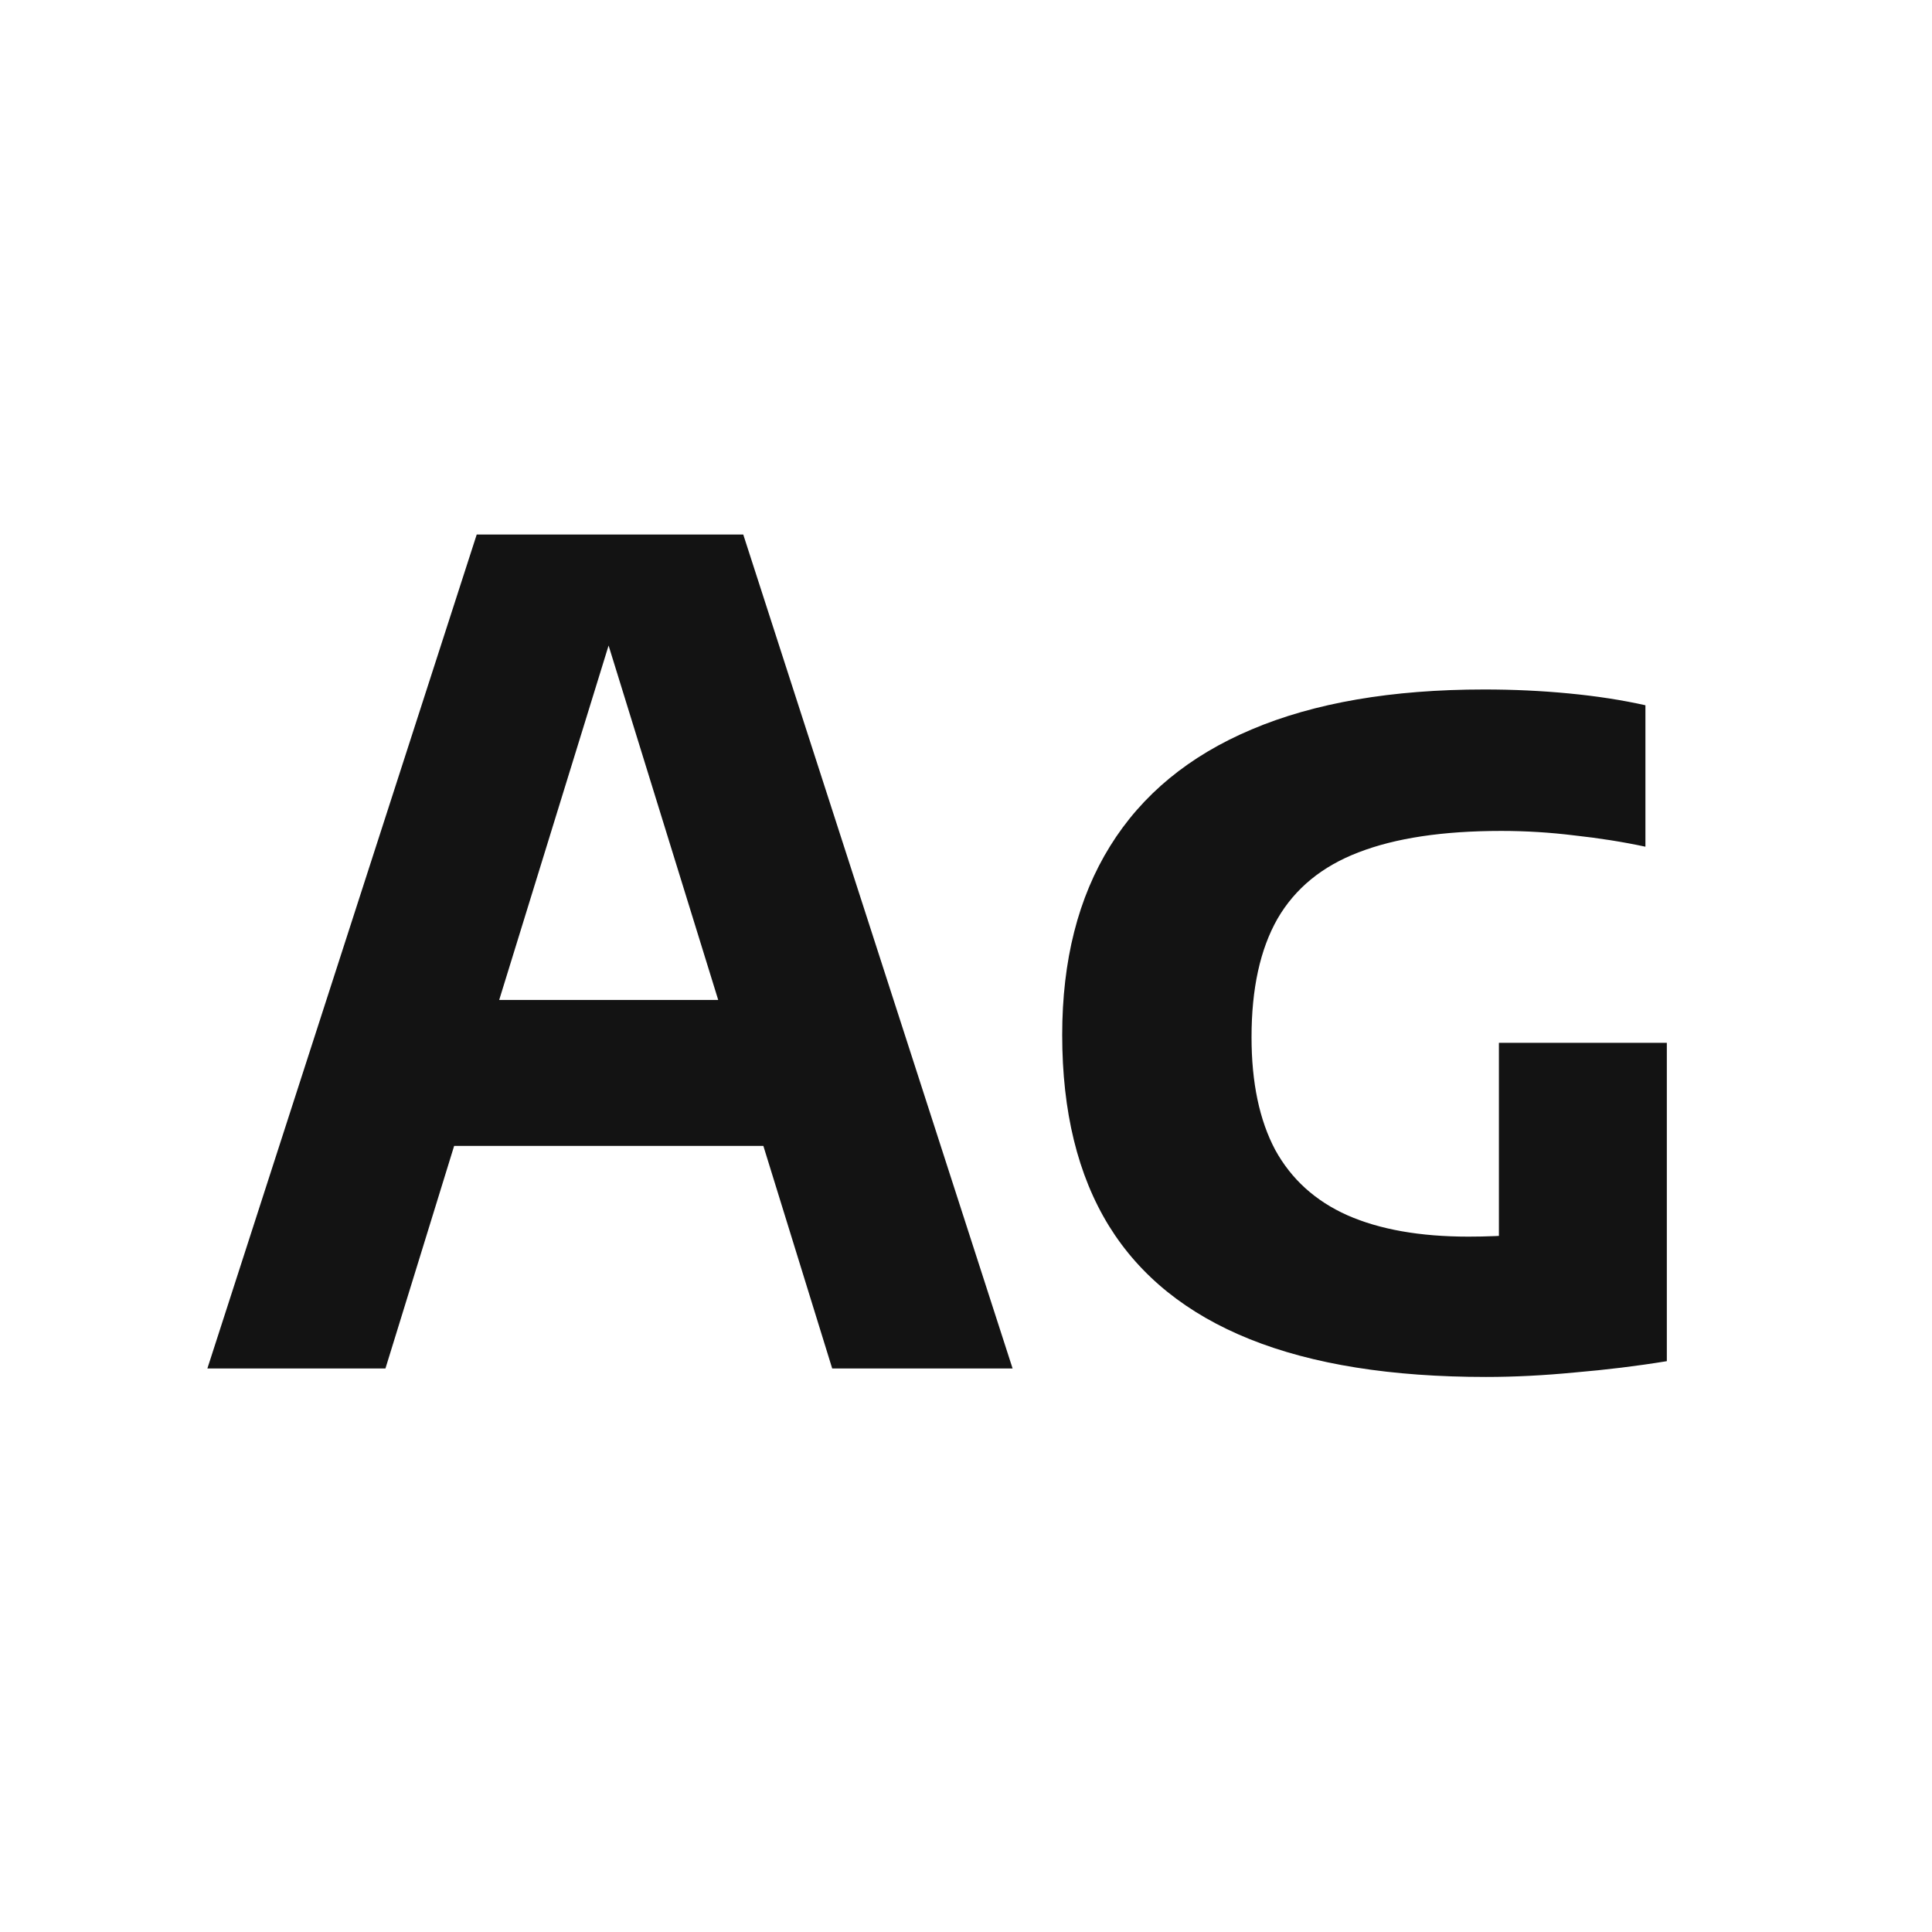 <svg width="24" height="24" viewBox="0 0 24 24" fill="none" xmlns="http://www.w3.org/2000/svg">
<path d="M2.576 17L5.922 6.64H9.233L12.579 17H10.338L7.441 7.634H7.679L4.788 17H2.576ZM4.9 14.235L5.39 12.422H9.758L10.241 14.235H4.9ZM18.459 17.105C17.283 17.105 16.305 16.949 15.526 16.636C14.746 16.323 14.163 15.854 13.776 15.229C13.388 14.599 13.195 13.808 13.195 12.856C13.195 11.932 13.393 11.15 13.79 10.511C14.186 9.872 14.772 9.389 15.547 9.062C16.326 8.731 17.29 8.565 18.438 8.565C18.797 8.565 19.147 8.581 19.488 8.614C19.833 8.647 20.15 8.696 20.44 8.761V10.518C20.155 10.457 19.861 10.411 19.558 10.378C19.259 10.341 18.956 10.322 18.648 10.322C17.924 10.322 17.334 10.411 16.877 10.588C16.424 10.761 16.088 11.036 15.869 11.414C15.654 11.792 15.547 12.282 15.547 12.884C15.547 13.449 15.645 13.915 15.841 14.284C16.041 14.648 16.34 14.919 16.737 15.096C17.138 15.273 17.64 15.362 18.242 15.362C18.456 15.362 18.685 15.353 18.928 15.334C19.17 15.315 19.387 15.292 19.579 15.264L18.62 16.048V12.954H20.706V16.909C20.332 16.97 19.952 17.016 19.565 17.049C19.182 17.086 18.813 17.105 18.459 17.105Z" fill="#131313"/>
</svg>

